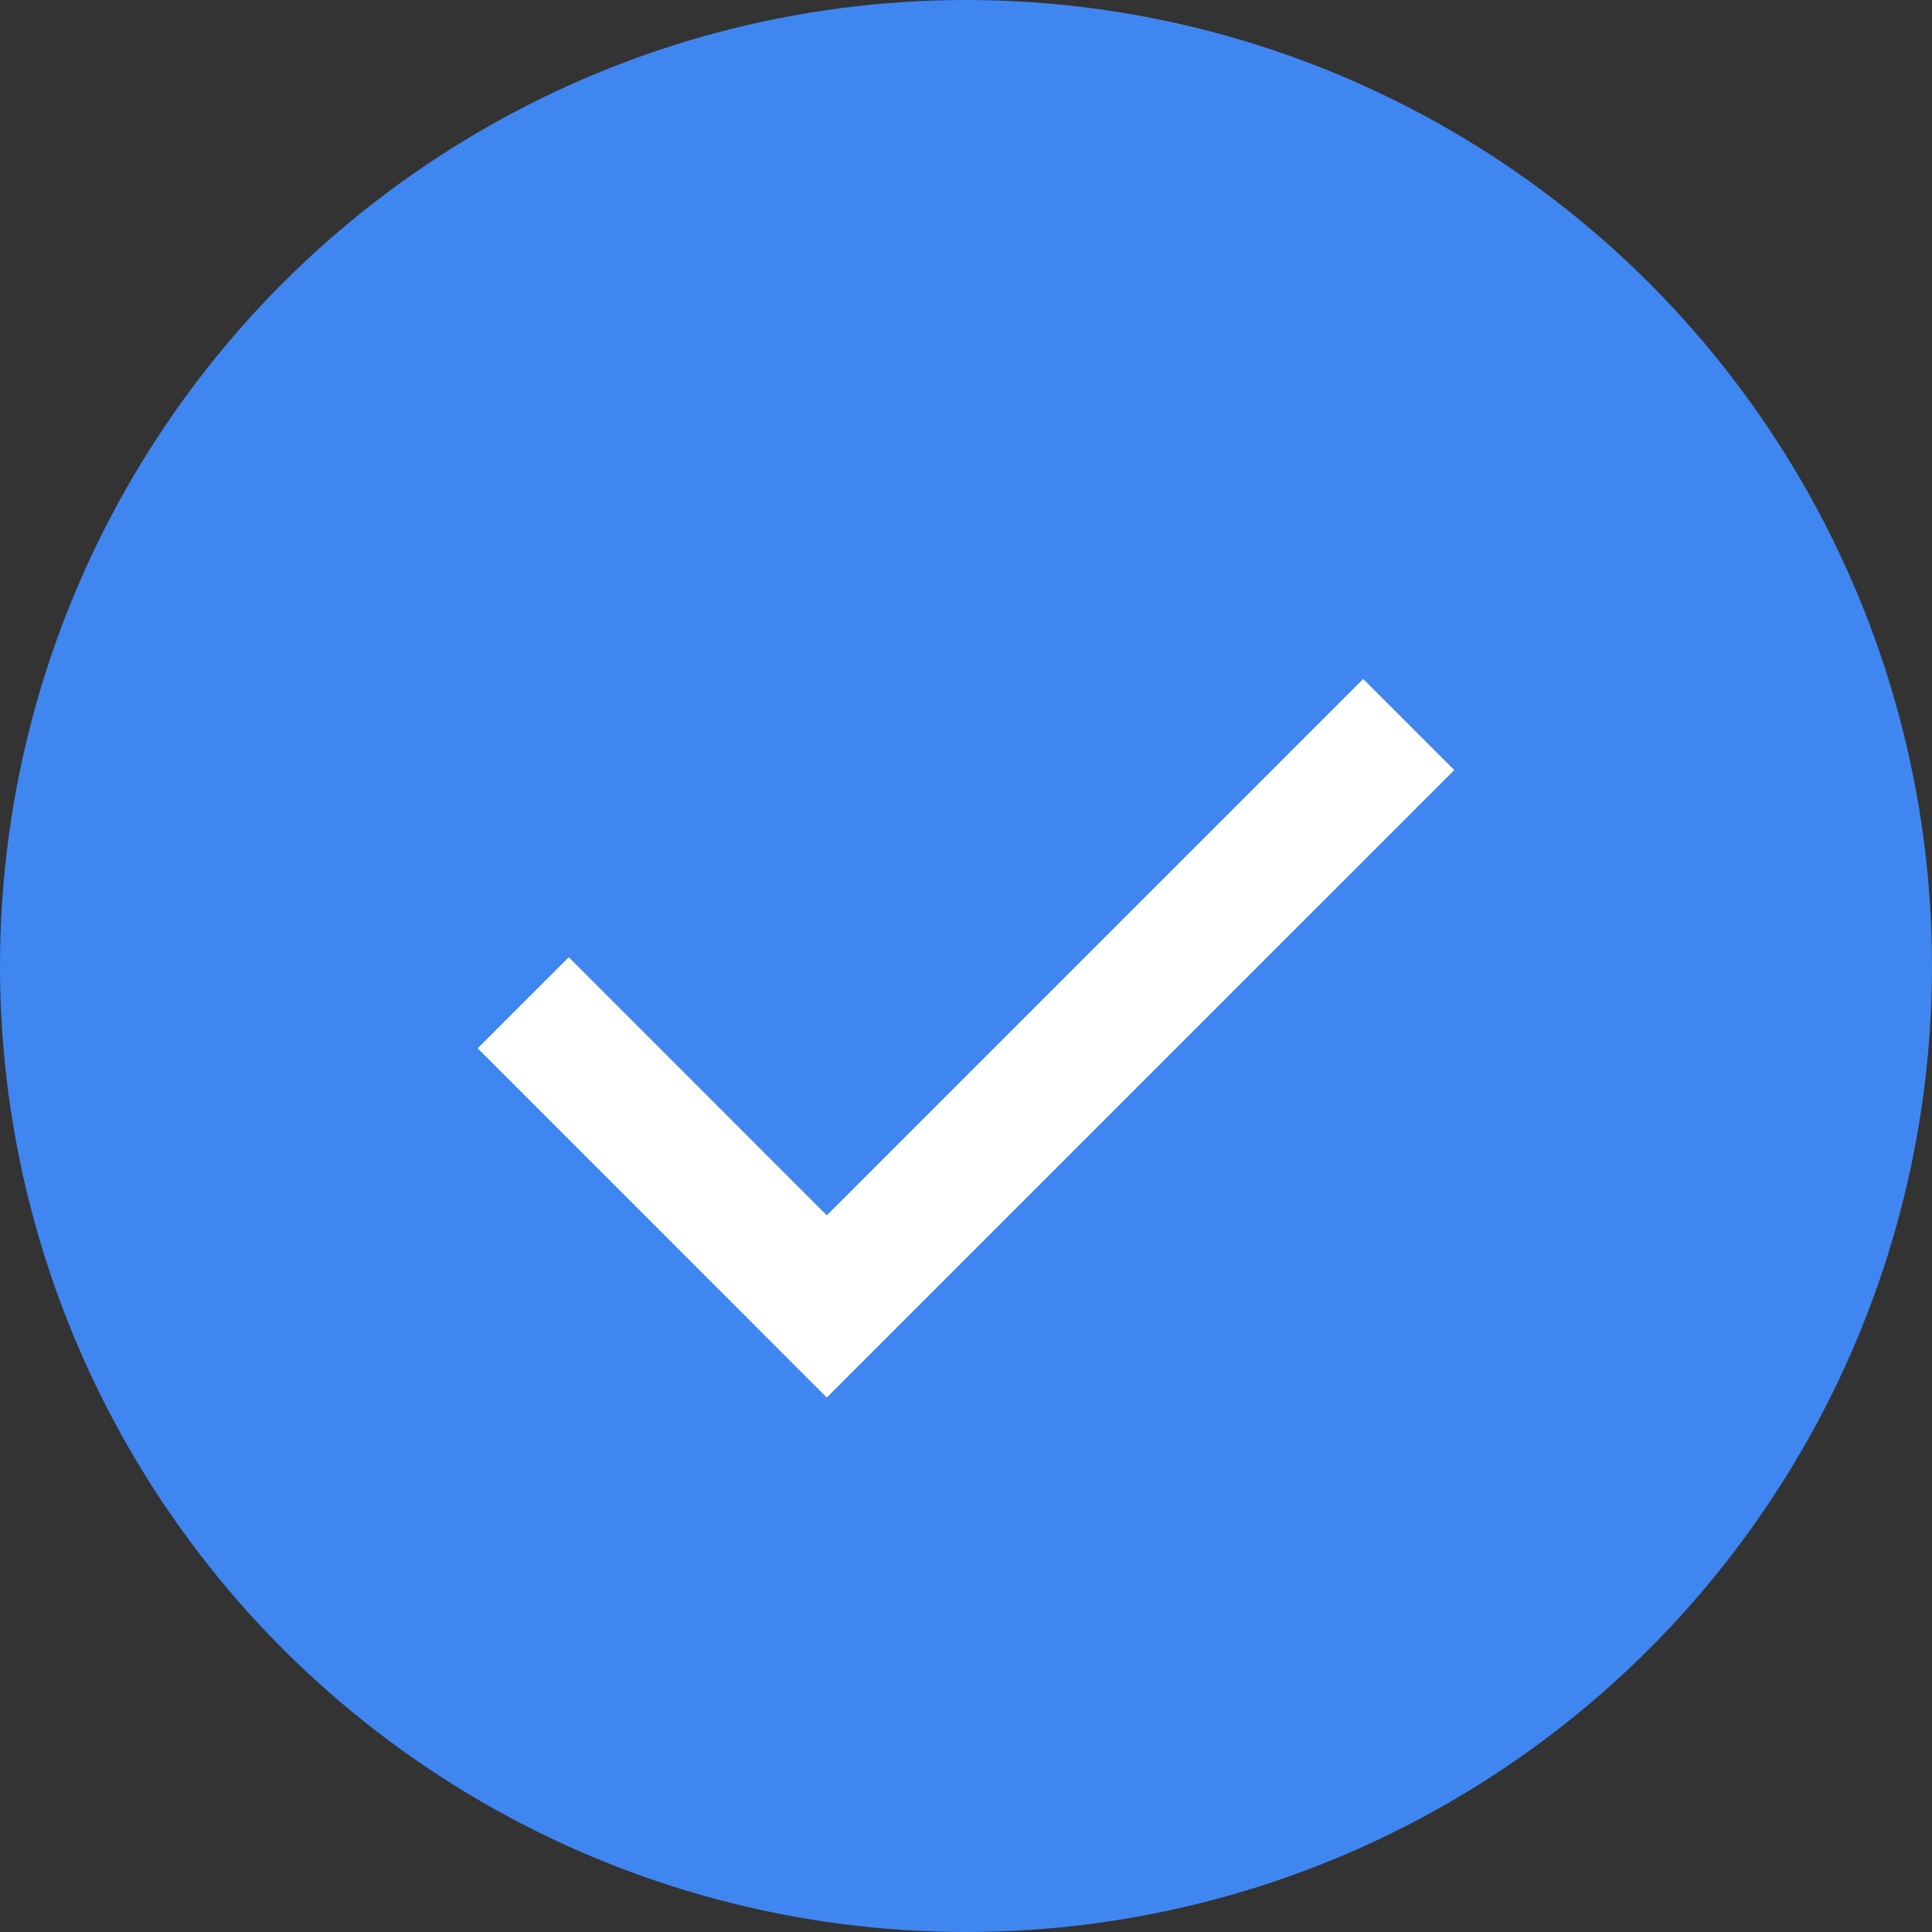 <svg width="24" height="24" viewBox="0 0 24 24" fill="none" xmlns="http://www.w3.org/2000/svg">
<rect x="0" y="0" width="24" height="24" fill="#333333" stroke="none"/>
<circle cx="12" cy="12" r="12" fill="#3F86F1"/>
<path d="M6.5 12.457L10.271 16.229L17.5 9" stroke="white" stroke-width="1.6" stroke-miterlimit="10"/>
</svg>
